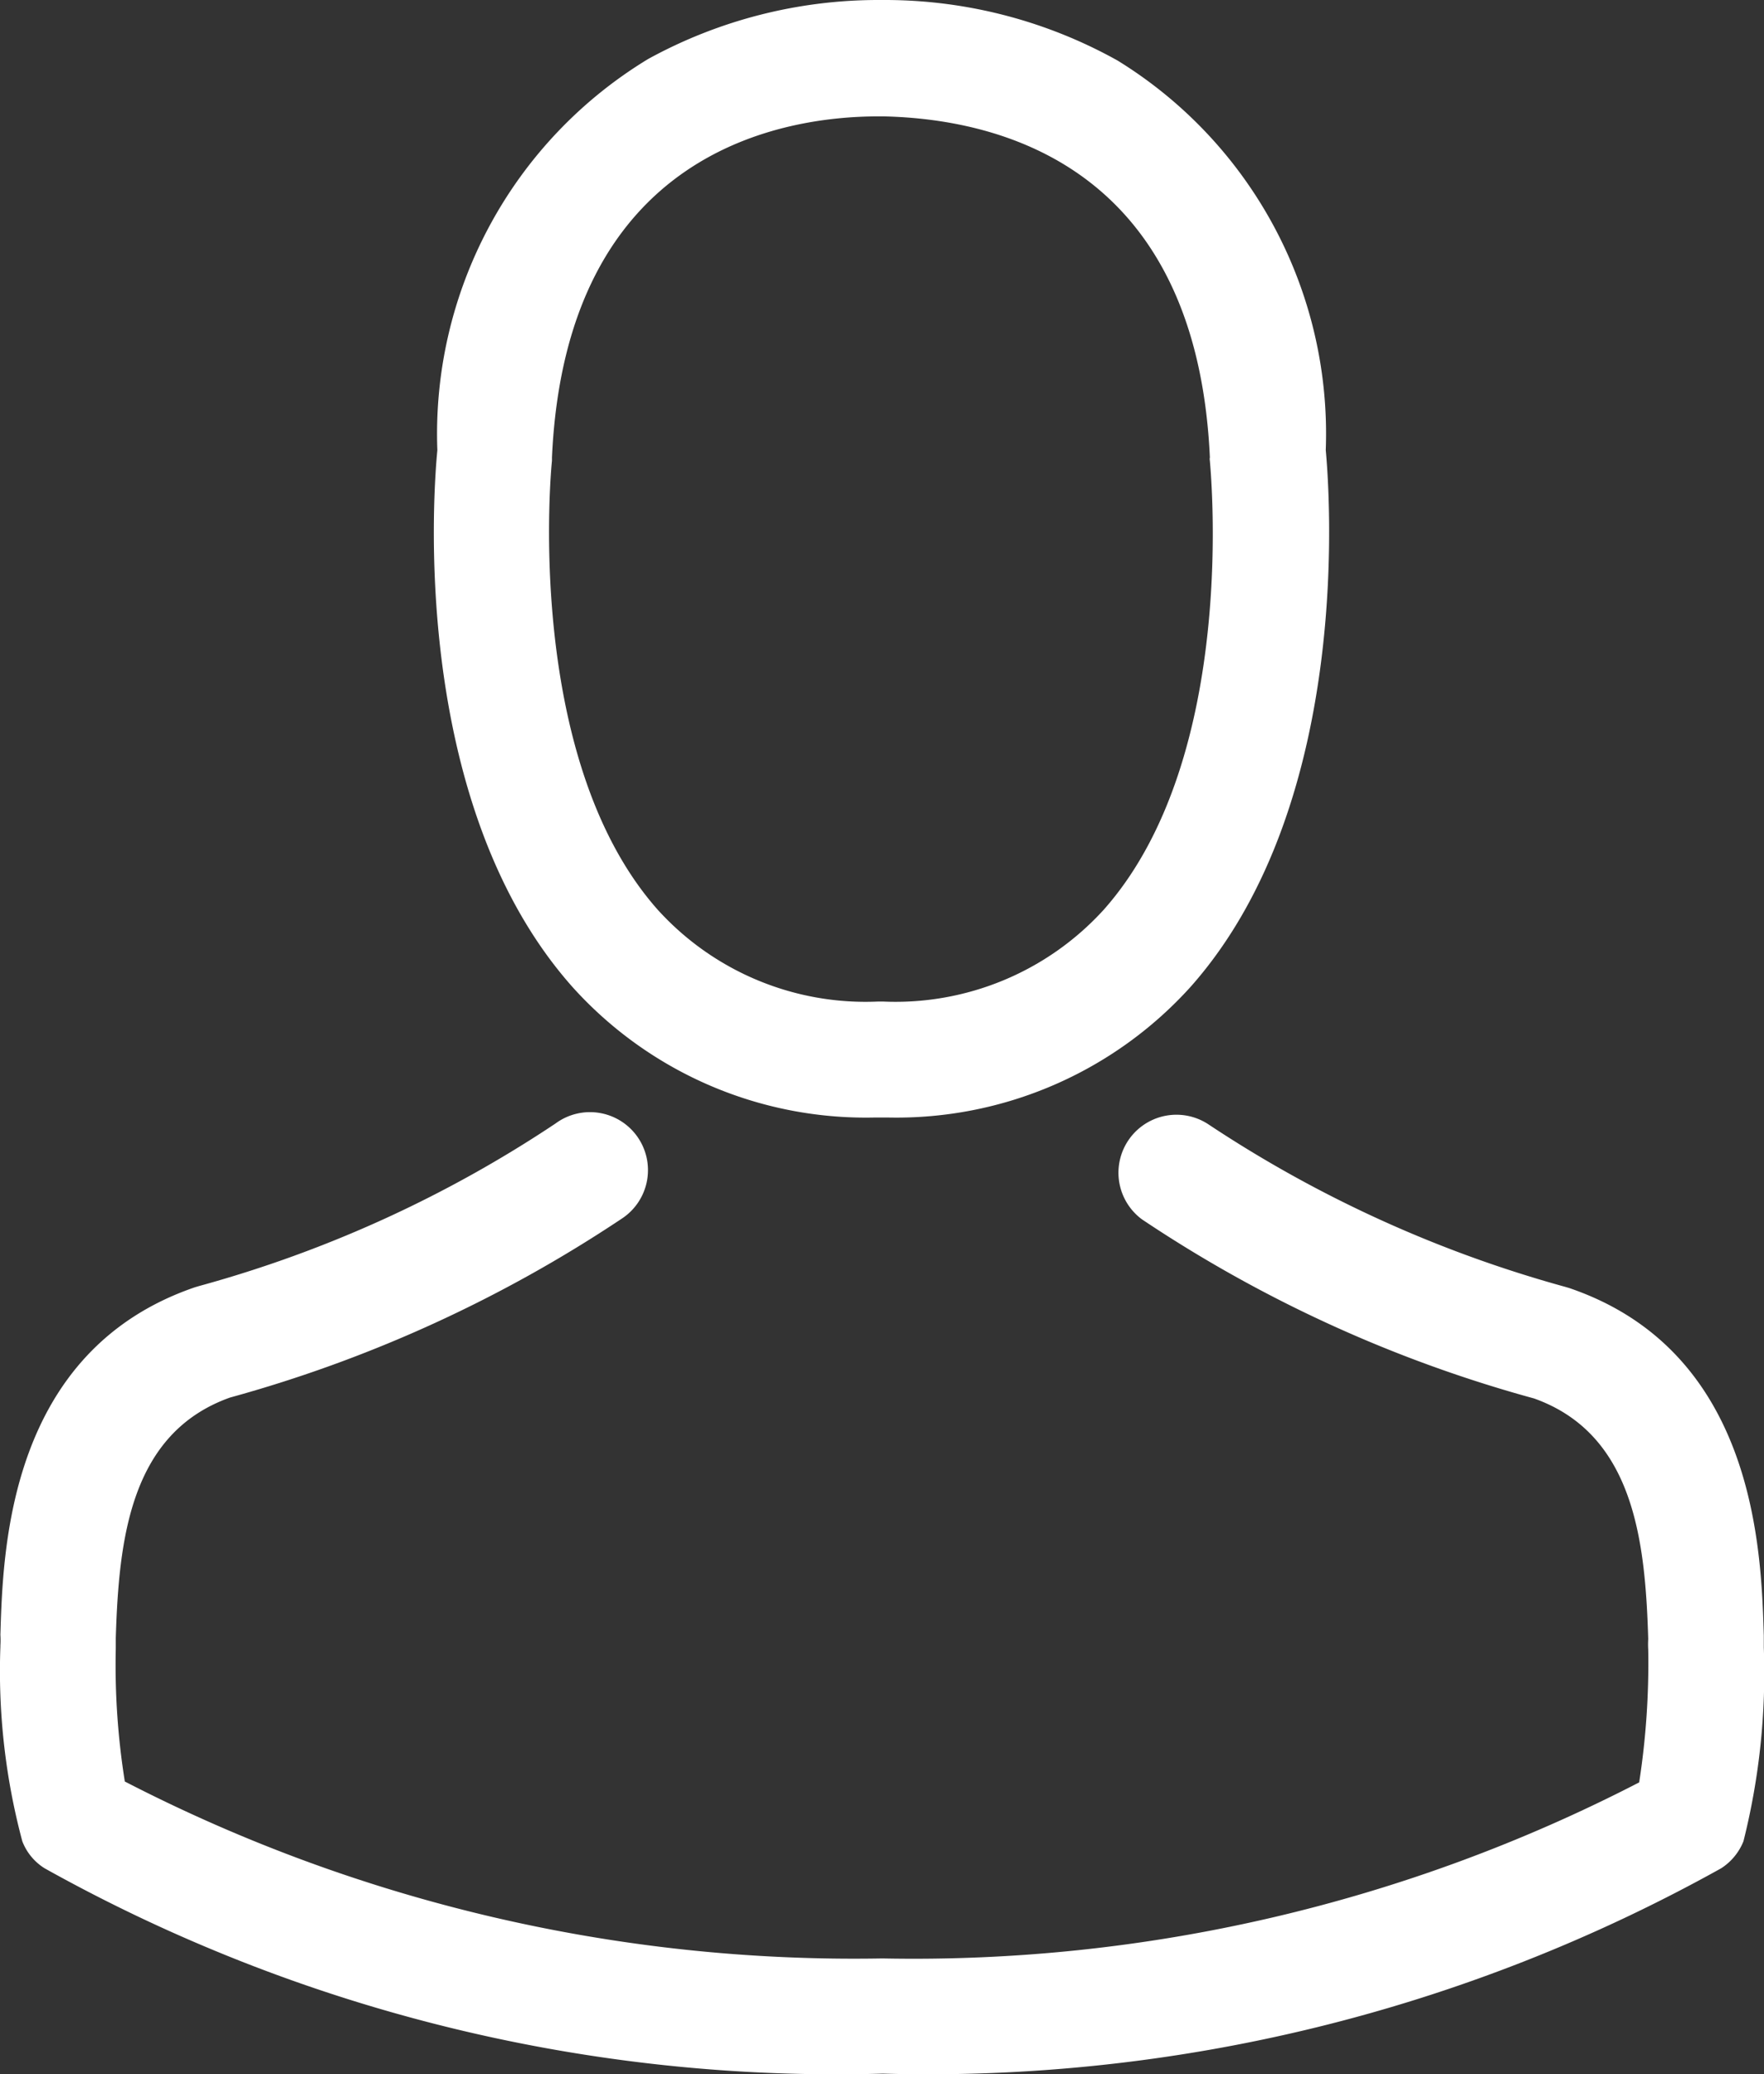 <svg xmlns="http://www.w3.org/2000/svg" id="prefix__avatar" width="17.948" height="21.1" viewBox="0 0 17.948 21.1">
    <rect x="0" y="0" width="17.948" height="21.1" fill="#333333" stroke="none"/>
    <defs>
        <style>
            .prefix__cls-1{fill:#fff}
        </style>
    </defs>
    <g id="prefix__Group_6" data-name="Group 6">
        <path id="prefix__Path_168" d="M141.565 11.369h.14a4.032 4.032 0 003.08-1.333c1.682-1.9 1.4-5.147 1.372-5.457a4.458 4.458 0 00-2.118-3.963A4.858 4.858 0 00141.688 0h-.074a4.866 4.866 0 00-2.351.6 4.46 4.46 0 00-2.145 3.981c-.031.31-.31 3.561 1.372 5.457a4.016 4.016 0 003.075 1.331zm-3.281-6.681v-.035c.144-3.133 2.368-3.469 3.321-3.469h.052c1.18.026 3.185.507 3.321 3.469a.085.085 0 000 .035c0 .031.31 3-1.079 4.566a2.864 2.864 0 01-2.25.935h-.044a2.854 2.854 0 01-2.246-.935c-1.376-1.554-1.079-4.539-1.075-4.566z" class="prefix__cls-1" data-name="Path 168" transform="translate(-132.668)"/>
        <path id="prefix__Path_169" d="M54.019 264.678v-.013-.109c-.026-.865-.083-2.888-1.979-3.535l-.044-.013a12.609 12.609 0 01-3.627-1.652.59.59 0 00-.677.966 13.609 13.609 0 003.989 1.822c1.018.363 1.132 1.451 1.162 2.447a.877.877 0 000 .109 7.931 7.931 0 01-.092 1.35 16.08 16.08 0 01-7.7 1.791 16.173 16.173 0 01-7.708-1.8 7.509 7.509 0 01-.092-1.35v-.109c.031-1 .144-2.084 1.162-2.447a13.736 13.736 0 003.989-1.822.59.59 0 10-.677-.966A12.47 12.47 0 0138.1 261l-.044.013c-1.9.651-1.953 2.674-1.979 3.535a.876.876 0 010 .109v.013a6.7 6.7 0 00.223 1.979.561.561 0 00.227.275 16.527 16.527 0 008.529 2.089 16.577 16.577 0 008.529-2.089.585.585 0 00.227-.275 7.03 7.03 0 00.207-1.971z" class="prefix__cls-1" data-name="Path 169" transform="translate(-36.073 -247.917)"/>
    </g>
</svg>
